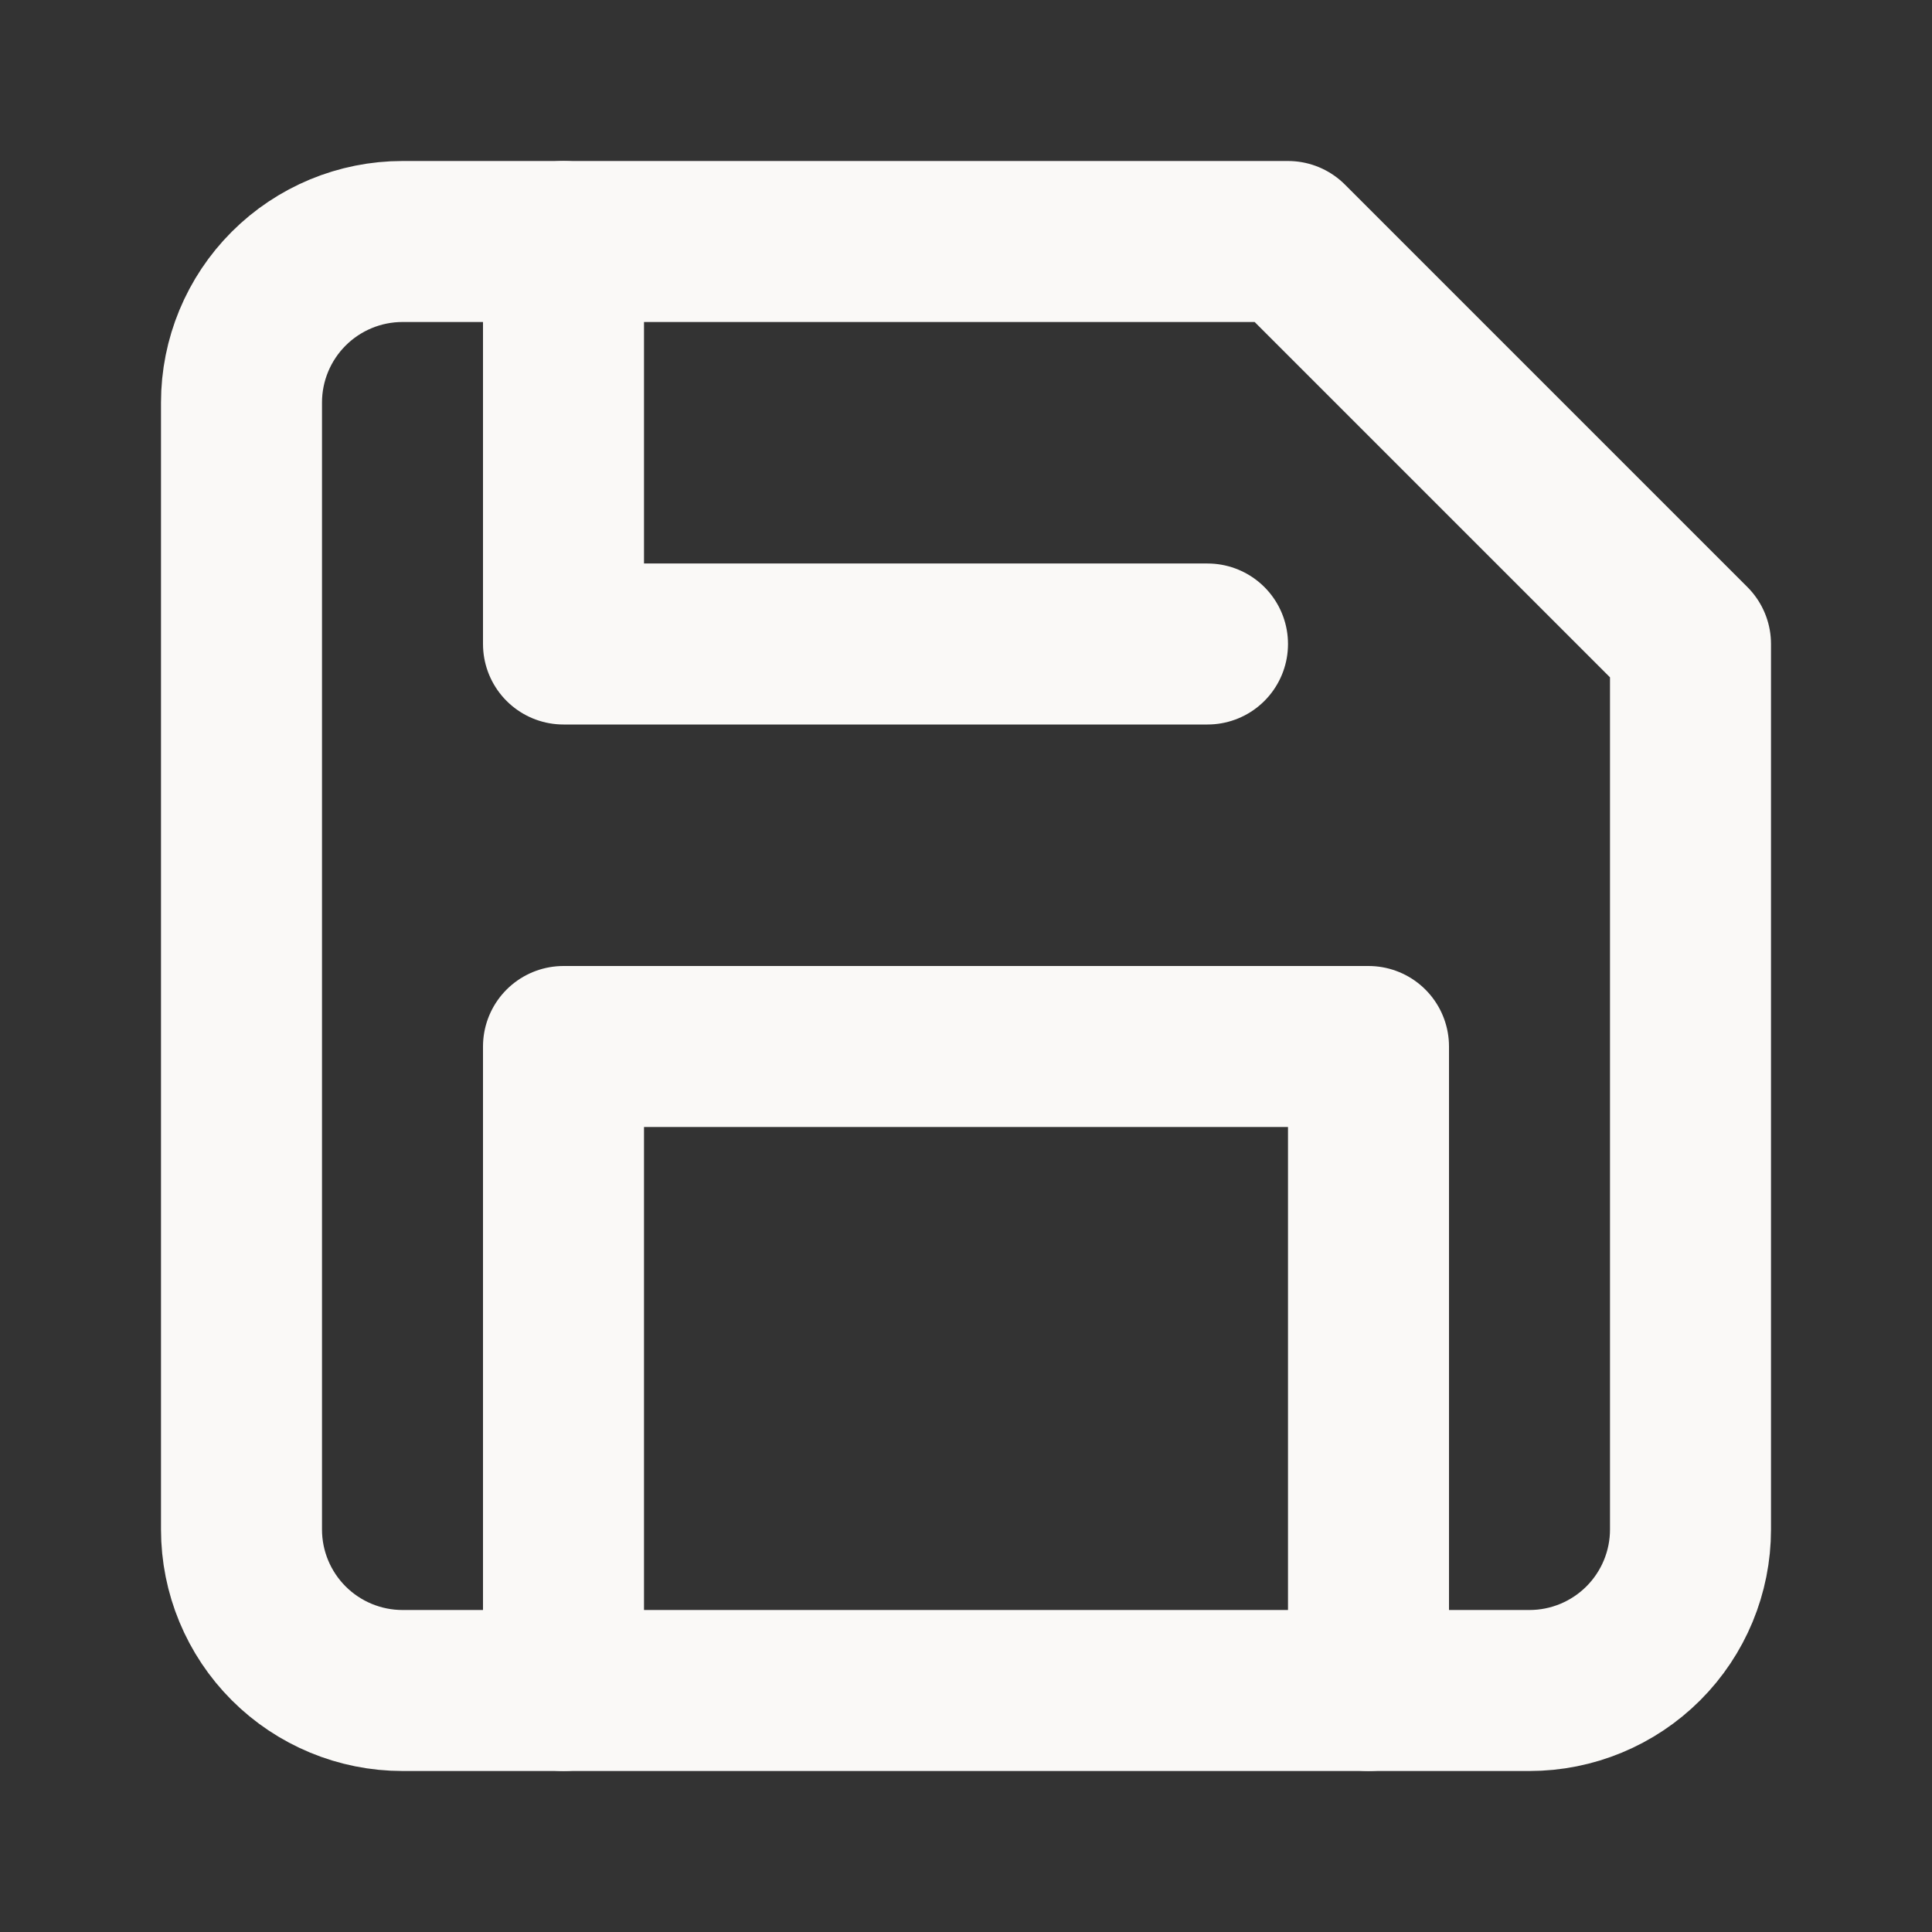 <svg width="24" height="24" viewBox="0 0 24 24" fill="none" xmlns="http://www.w3.org/2000/svg">
<rect x="0" y="0" width="24" height="24" fill="#333333" stroke="none"/>
<path d="M19 21H5C4.47 21 3.961 20.789 3.586 20.414C3.211 20.039 3 19.53 3 19V5C3 4.47 3.211 3.961 3.586 3.586C3.961 3.211 4.47 3 5 3H16L21 8V19C21 19.53 20.789 20.039 20.414 20.414C20.039 20.789 19.53 21 19 21Z" stroke="#FAF9F7" stroke-width="2" stroke-linecap="round" stroke-linejoin="round"/>
<path d="M17 21V13H7V21" stroke="#FAF9F7" stroke-width="2" stroke-linecap="round" stroke-linejoin="round"/>
<path d="M7 3V8H15" stroke="#FAF9F7" stroke-width="2" stroke-linecap="round" stroke-linejoin="round"/>
</svg>
